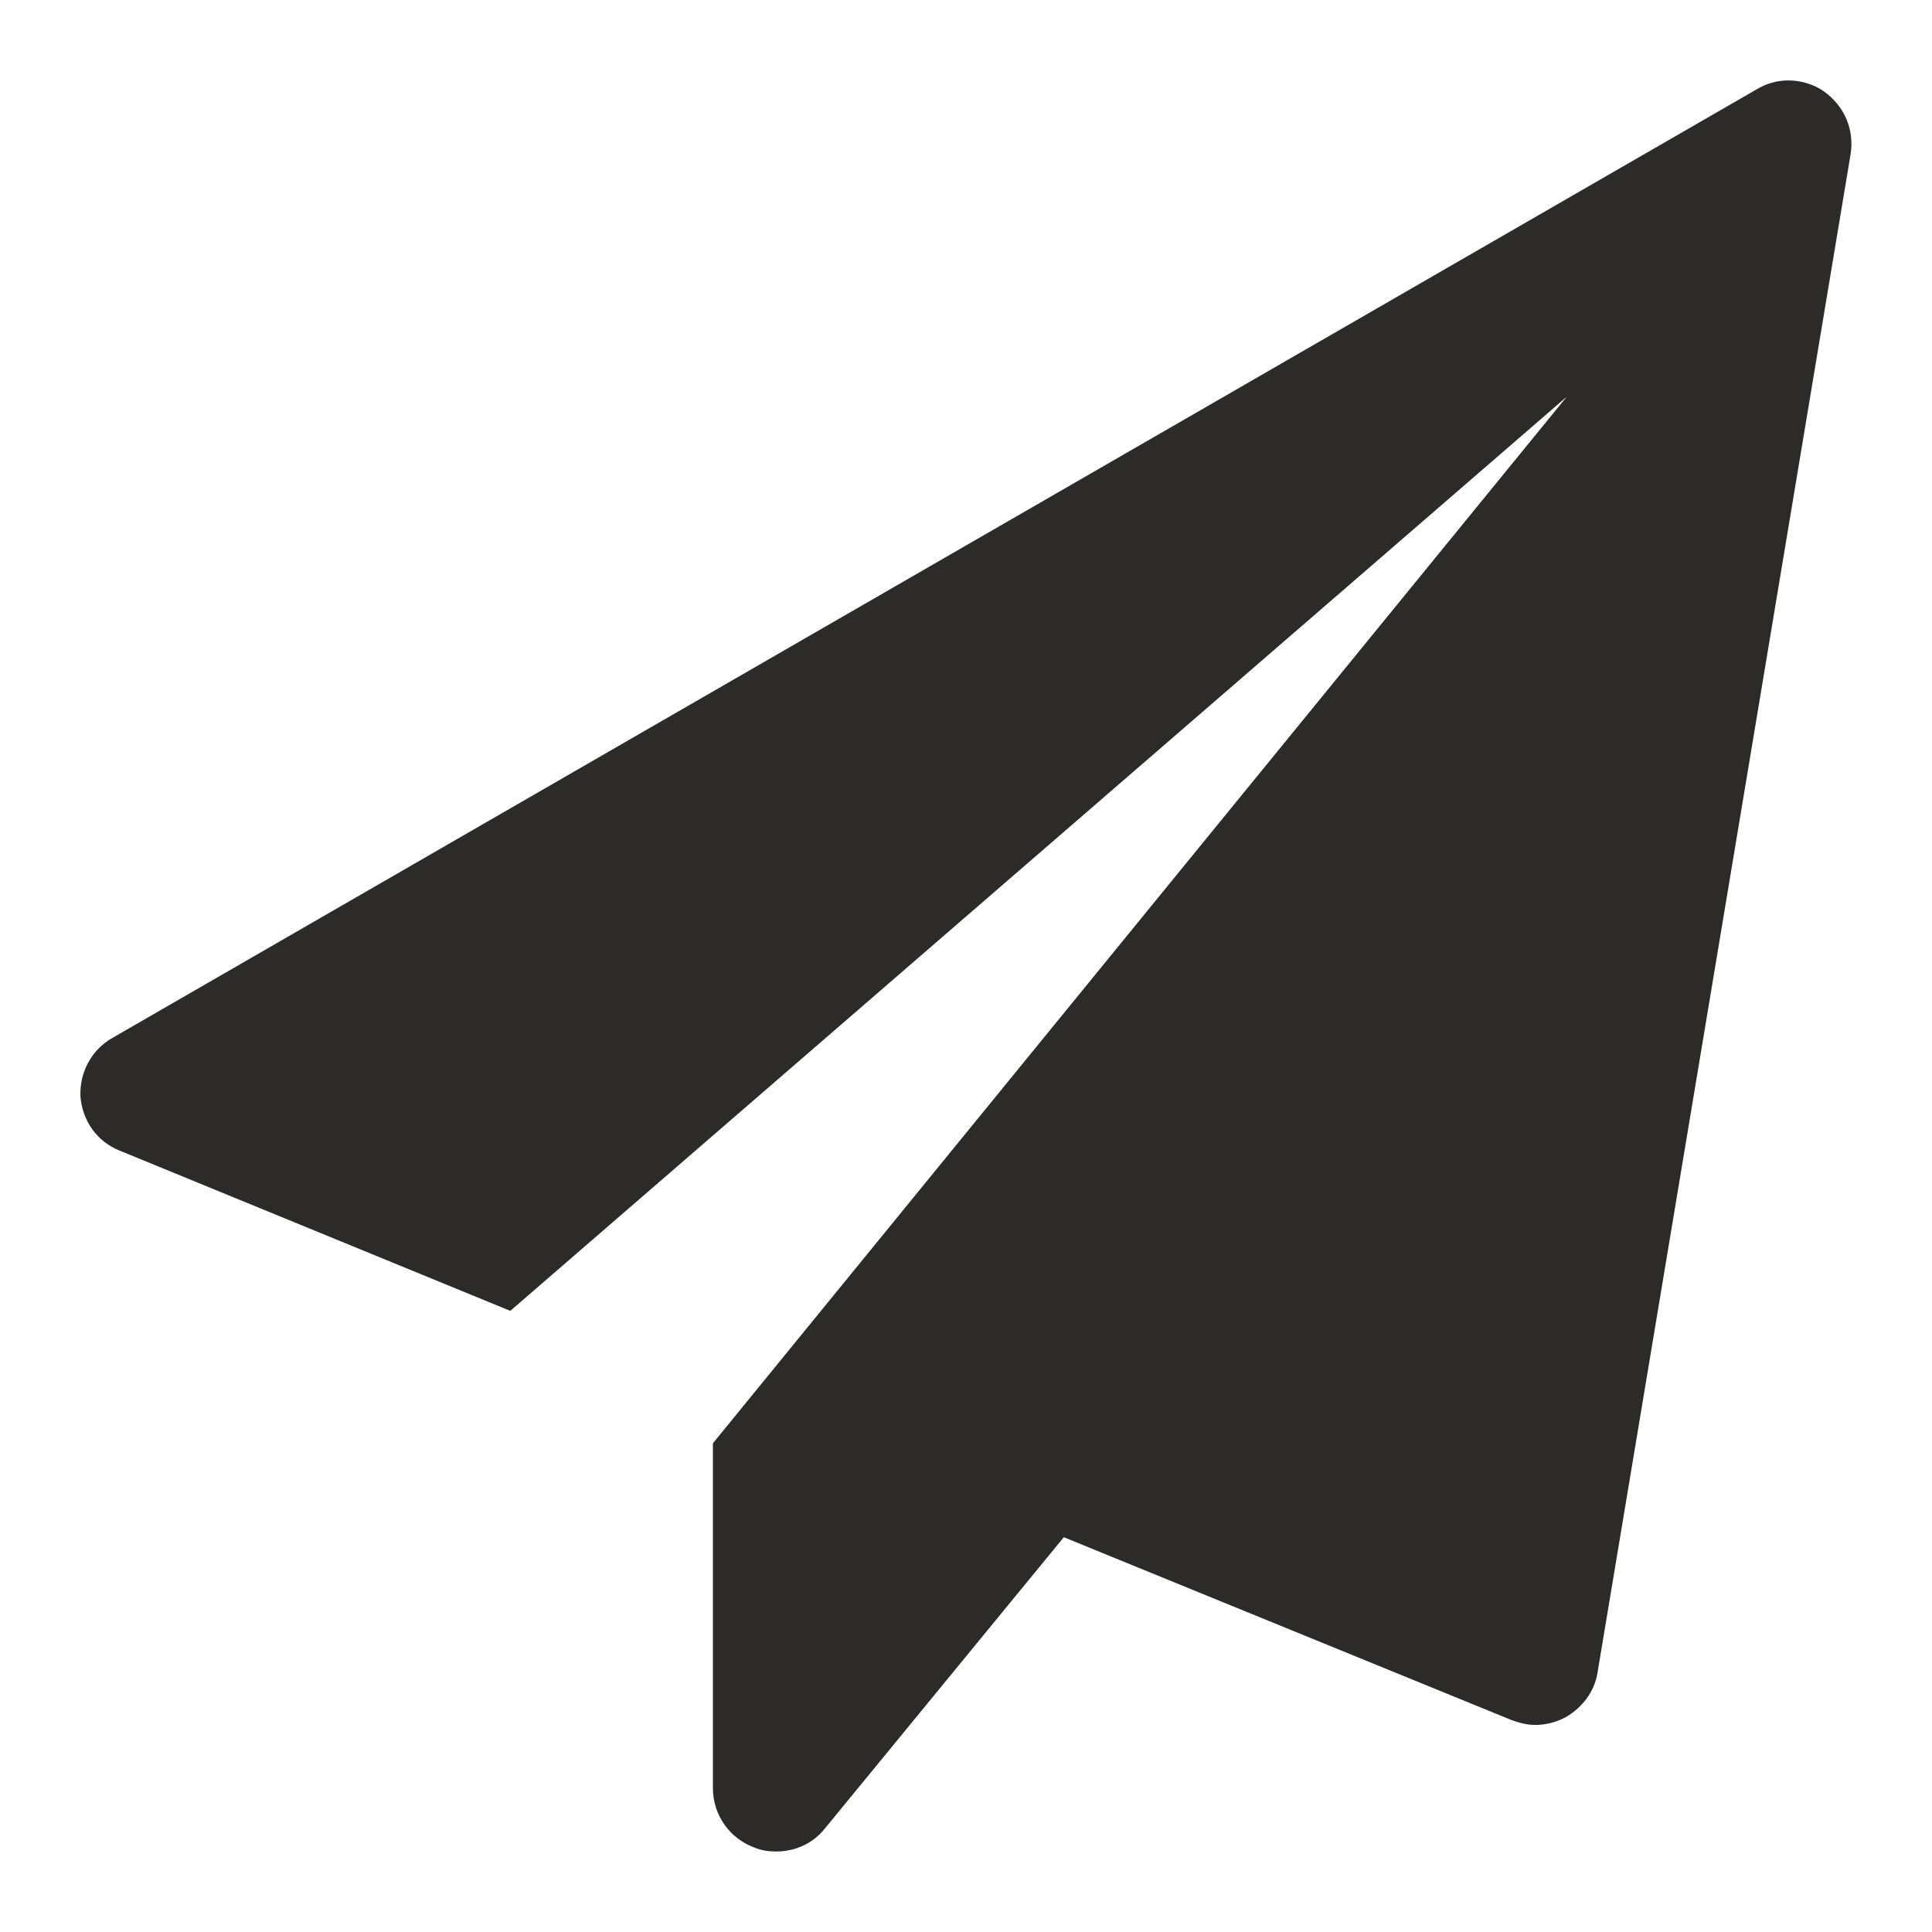 <!-- Generated by IcoMoon.io -->
<svg version="1.1" xmlns="http://www.w3.org/2000/svg" width="24" height="24" viewBox="0 0 24 24">
<title>send</title>
<path fill="#2d2a2a" d="M22.657 1.135c0.258 0.184 0.381 0.479 0.331 0.786l-3.143 18.857c-0.037 0.233-0.184 0.43-0.393 0.552-0.111 0.061-0.246 0.098-0.381 0.098-0.098 0-0.196-0.025-0.295-0.061l-5.561-2.271-2.971 3.622c-0.147 0.184-0.368 0.282-0.602 0.282-0.086 0-0.184-0.012-0.27-0.049-0.307-0.111-0.516-0.405-0.516-0.737v-4.285l10.607-13.001-13.124 11.356-4.849-1.989c-0.282-0.111-0.466-0.368-0.491-0.675-0.012-0.295 0.135-0.577 0.393-0.724l20.429-11.786c0.123-0.074 0.258-0.111 0.393-0.111 0.16 0 0.319 0.049 0.442 0.135z"></path>
</svg>
